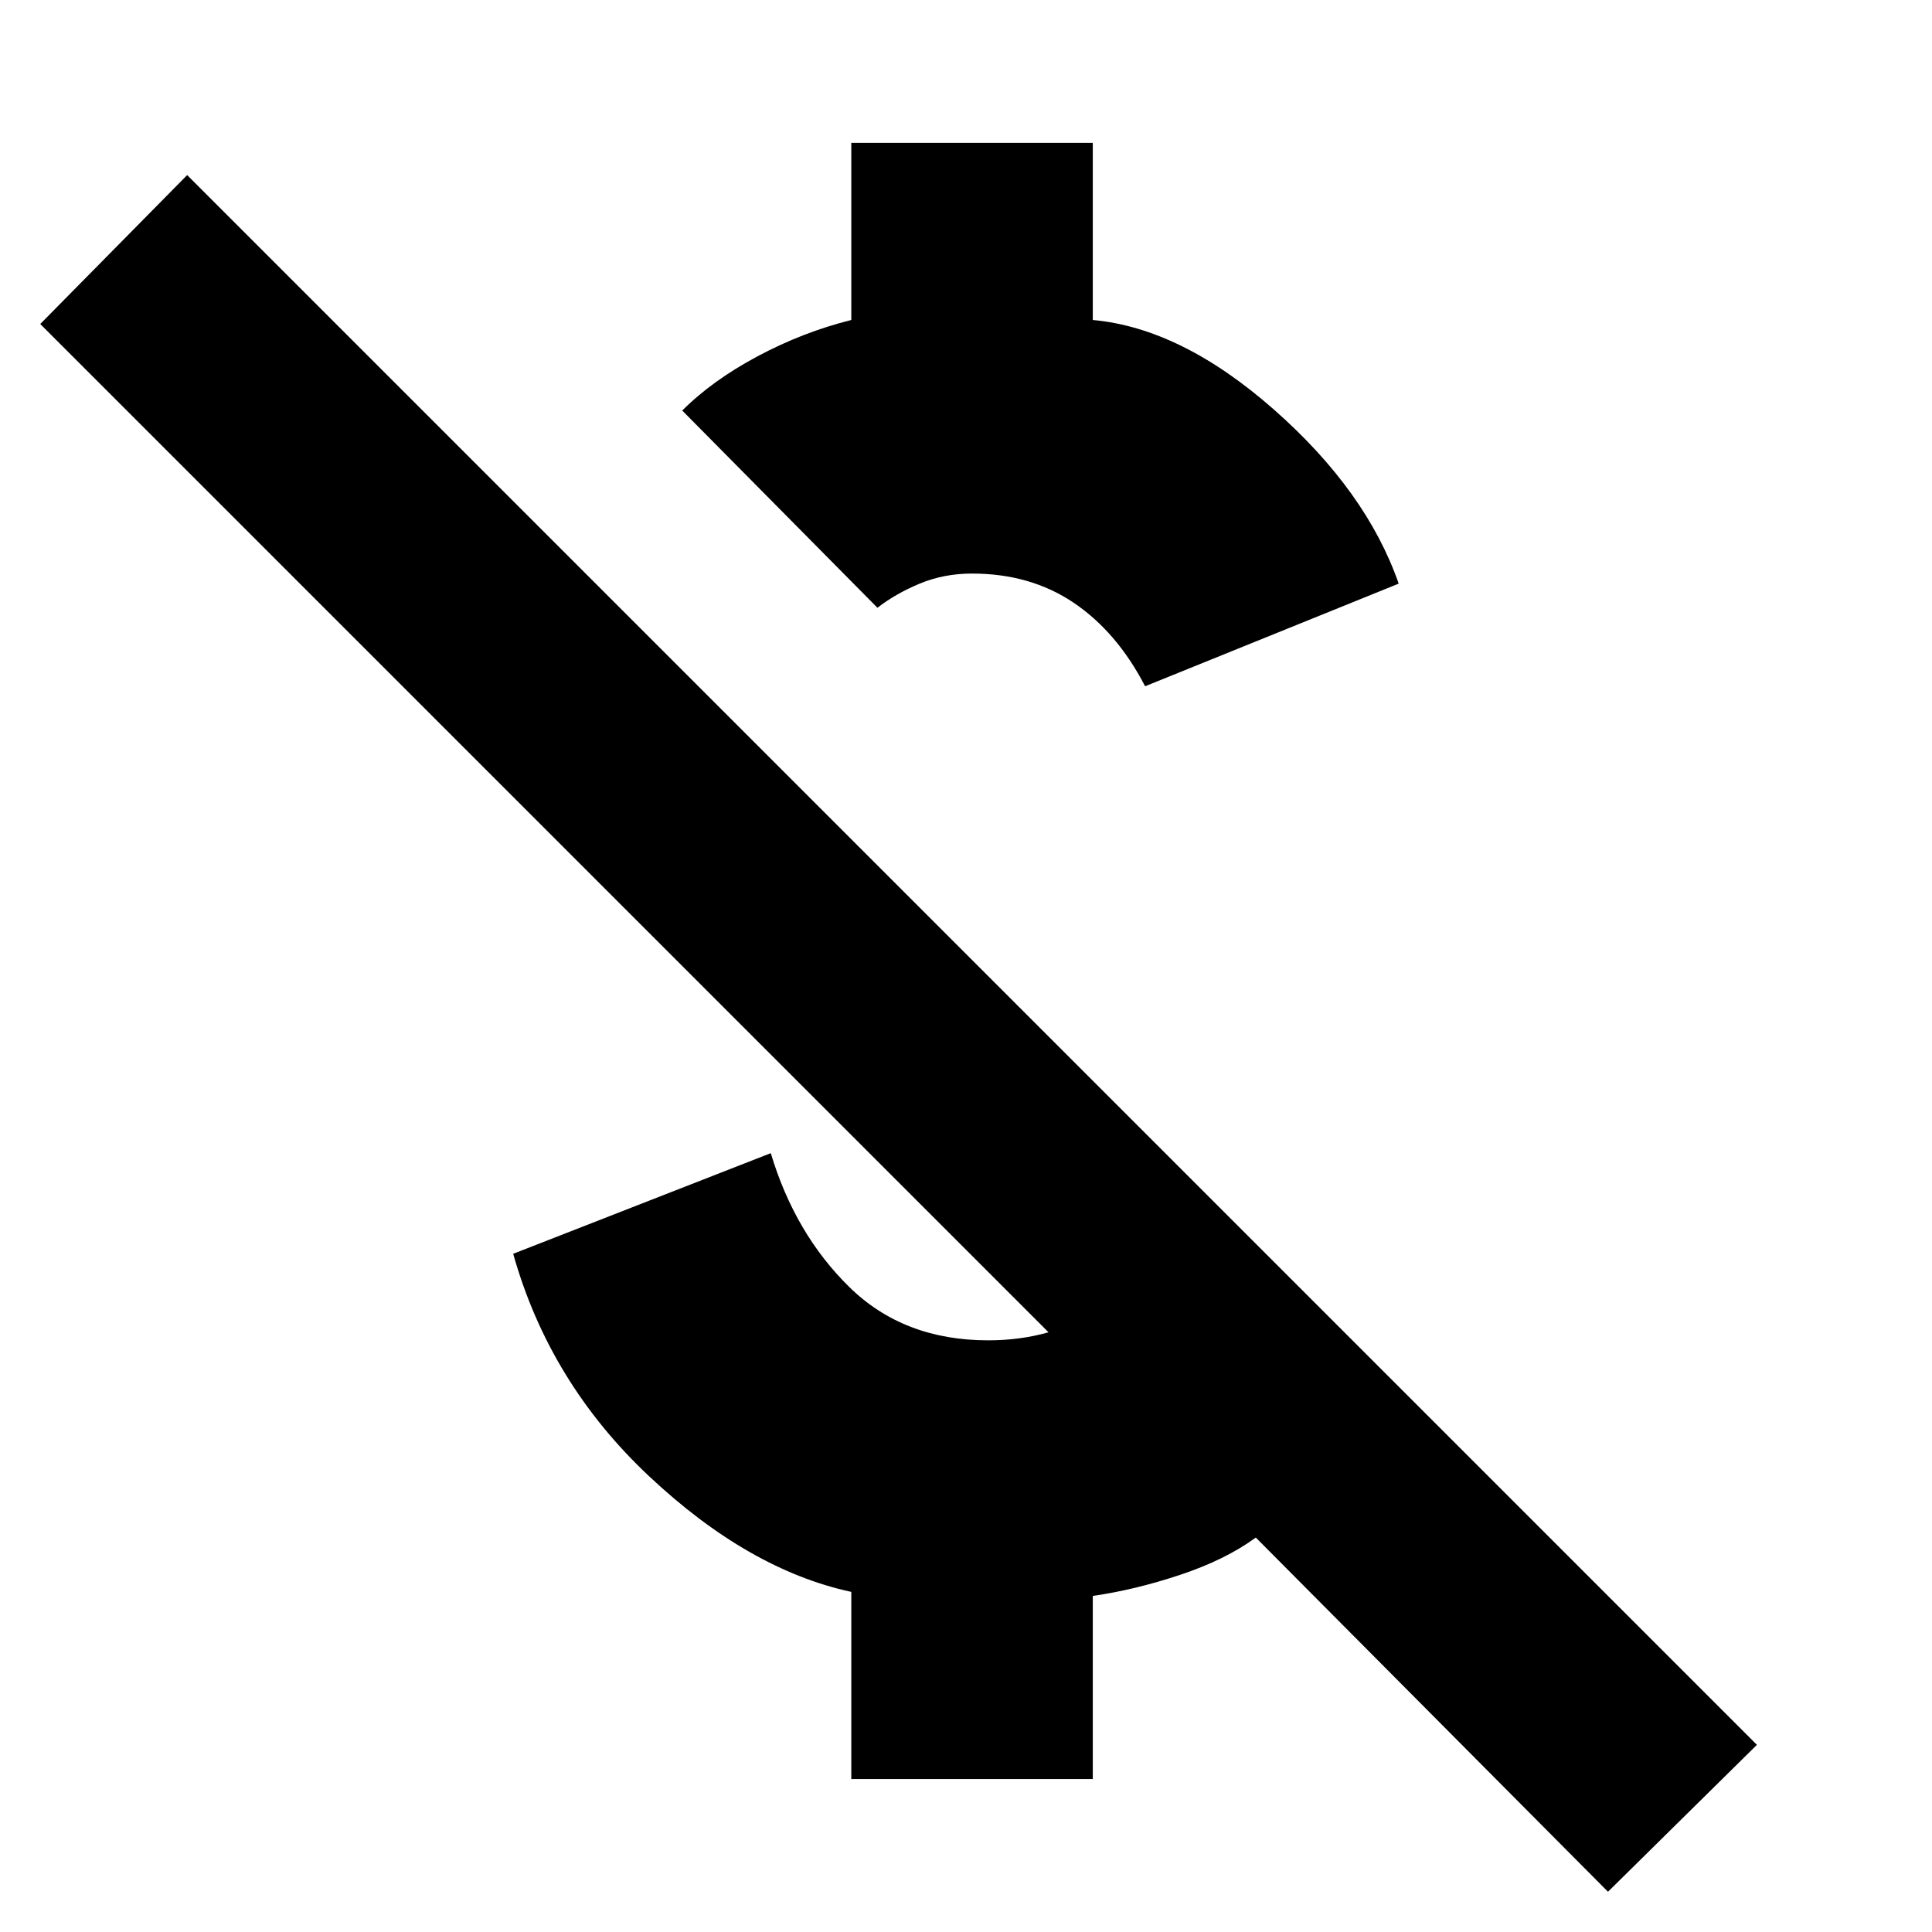 <svg xmlns="http://www.w3.org/2000/svg" height="24" viewBox="0 -960 960 960" width="24"><path d="M569-619q-14-27-35.5-41.5T483-675q-14 0-26 5t-21 12l-97-98q15-15 37.5-27t46.5-18v-88h120v88q44 4 90 44.5t62 86.5l-126 51ZM799-20 624-196q-15 11-37.5 18.5T543-167v91H423v-93q-51-11-100.5-57.5T255-337l128-50q12 40 39 66.5t69 26.5q8 0 15.5-1t14.5-3L20-799l73-74L873-93l-74 73Z"/></svg>